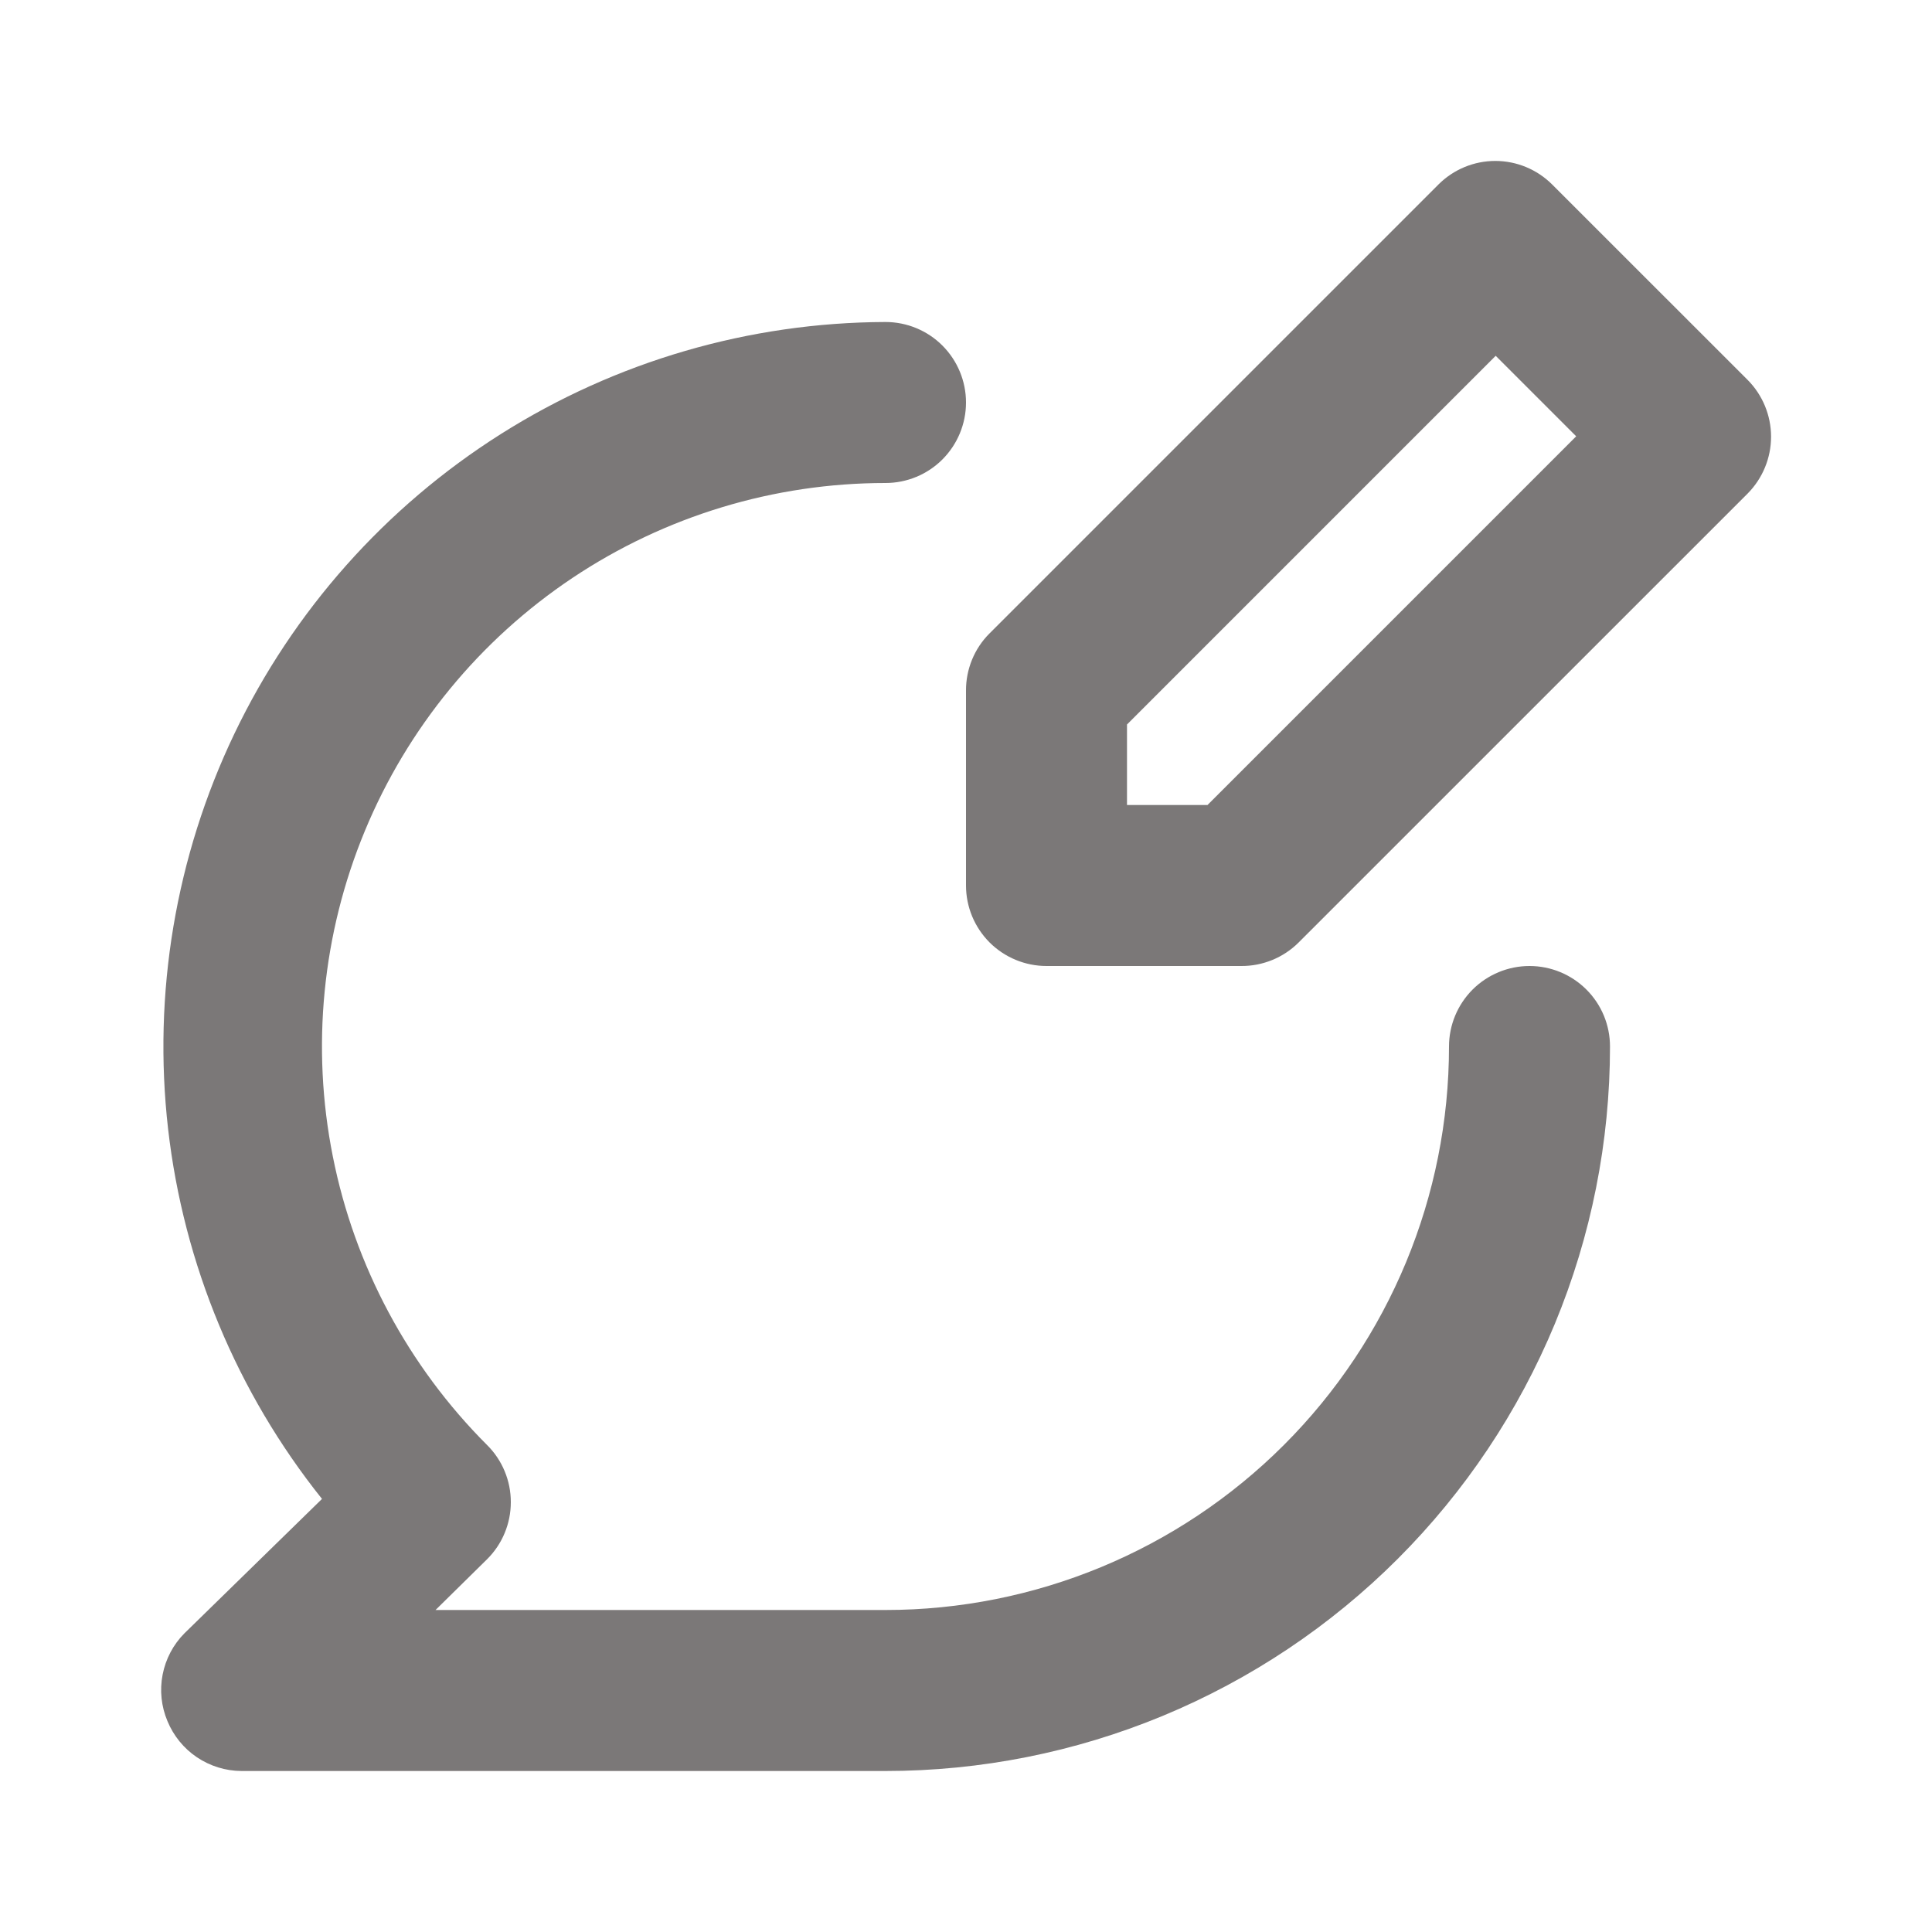 <svg width="30" height="30" viewBox="0 0 30 30" fill="none" xmlns="http://www.w3.org/2000/svg">
<path d="M27.138 5.9L24.1 2.863C23.866 2.63 23.549 2.499 23.219 2.499C22.889 2.499 22.572 2.63 22.338 2.863L15.363 9.838C15.247 9.954 15.155 10.093 15.093 10.245C15.031 10.397 14.999 10.56 15 10.725V13.75C15 14.082 15.132 14.399 15.366 14.634C15.601 14.868 15.919 15 16.25 15H19.275C19.44 15.001 19.603 14.969 19.755 14.907C19.907 14.845 20.046 14.753 20.163 14.637L27.138 7.663C27.37 7.428 27.501 7.112 27.501 6.781C27.501 6.451 27.37 6.134 27.138 5.9ZM18.75 12.5H17.5V11.25L23.225 5.525L24.475 6.775L18.75 12.5ZM23.75 15C23.419 15 23.101 15.132 22.866 15.366C22.632 15.601 22.5 15.918 22.5 16.25C22.5 18.571 21.578 20.796 19.937 22.437C18.296 24.078 16.071 25 13.75 25H6.763L7.563 24.212C7.68 24.096 7.773 23.958 7.836 23.806C7.9 23.653 7.932 23.49 7.932 23.325C7.932 23.16 7.9 22.997 7.836 22.844C7.773 22.692 7.68 22.554 7.563 22.438C6.339 21.214 5.505 19.655 5.168 17.957C4.83 16.26 5.003 14.5 5.666 12.901C6.328 11.303 7.45 9.936 8.889 8.974C10.328 8.013 12.02 7.5 13.75 7.5C14.082 7.5 14.4 7.368 14.634 7.134C14.868 6.899 15 6.582 15 6.25C15 5.918 14.868 5.601 14.634 5.366C14.4 5.132 14.082 5 13.75 5C11.634 5.007 9.564 5.61 7.775 6.741C5.987 7.872 4.554 9.483 3.64 11.392C2.727 13.3 2.37 15.427 2.61 17.529C2.851 19.631 3.679 21.622 5 23.275L2.863 25.363C2.689 25.538 2.572 25.762 2.525 26.004C2.478 26.247 2.504 26.497 2.6 26.725C2.694 26.953 2.853 27.149 3.058 27.287C3.263 27.424 3.503 27.499 3.75 27.5H13.75C15.227 27.5 16.691 27.209 18.055 26.644C19.42 26.078 20.66 25.25 21.705 24.205C22.75 23.16 23.578 21.92 24.144 20.555C24.709 19.19 25 17.727 25 16.25C25 15.918 24.869 15.601 24.634 15.366C24.4 15.132 24.082 15 23.75 15Z" fill="#7B7878"/>
</svg>

